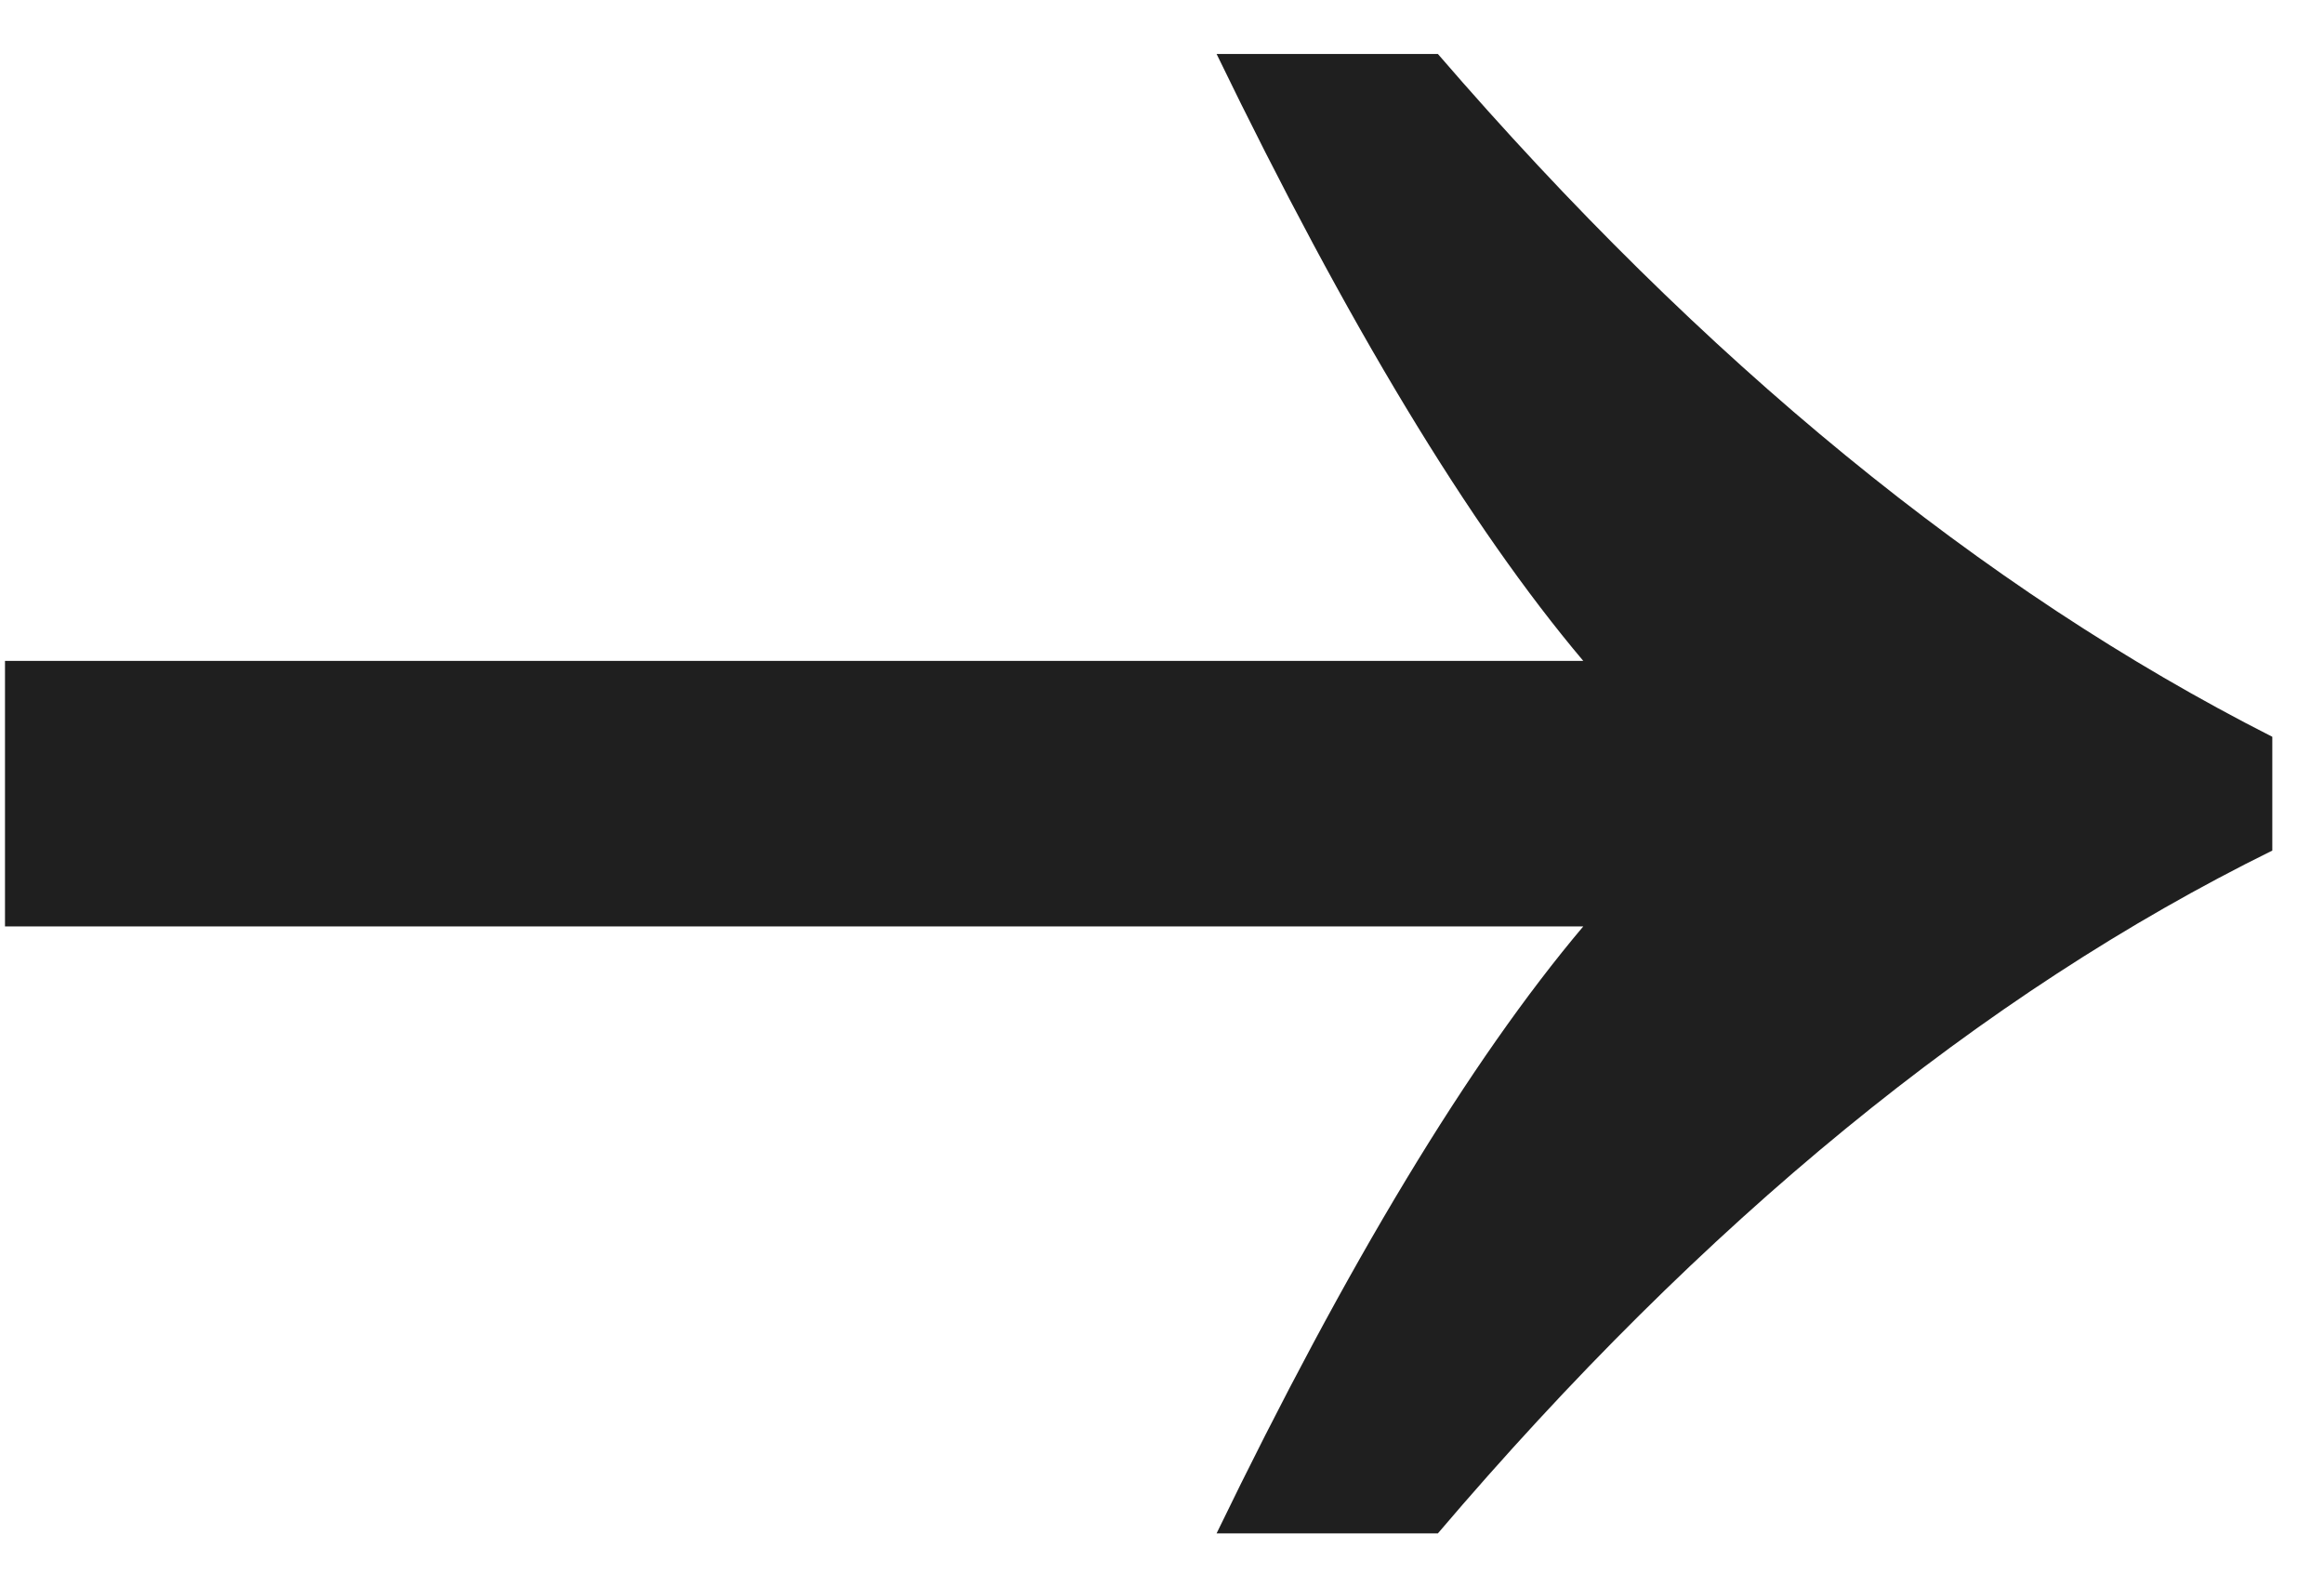<svg width="41" height="28" viewBox="0 0 41 28" fill="none" xmlns="http://www.w3.org/2000/svg">
<path d="M21.463 27.049C23.768 22.29 25.924 18.721 27.932 16.342H0.088V11.658H27.932C25.924 9.279 23.768 5.71 21.463 0.952H25.367C30.051 6.38 34.958 10.394 40.088 12.997V15.004C34.958 17.532 30.051 21.547 25.367 27.049H21.463Z" fill="#1F1F1F"/>
</svg>
